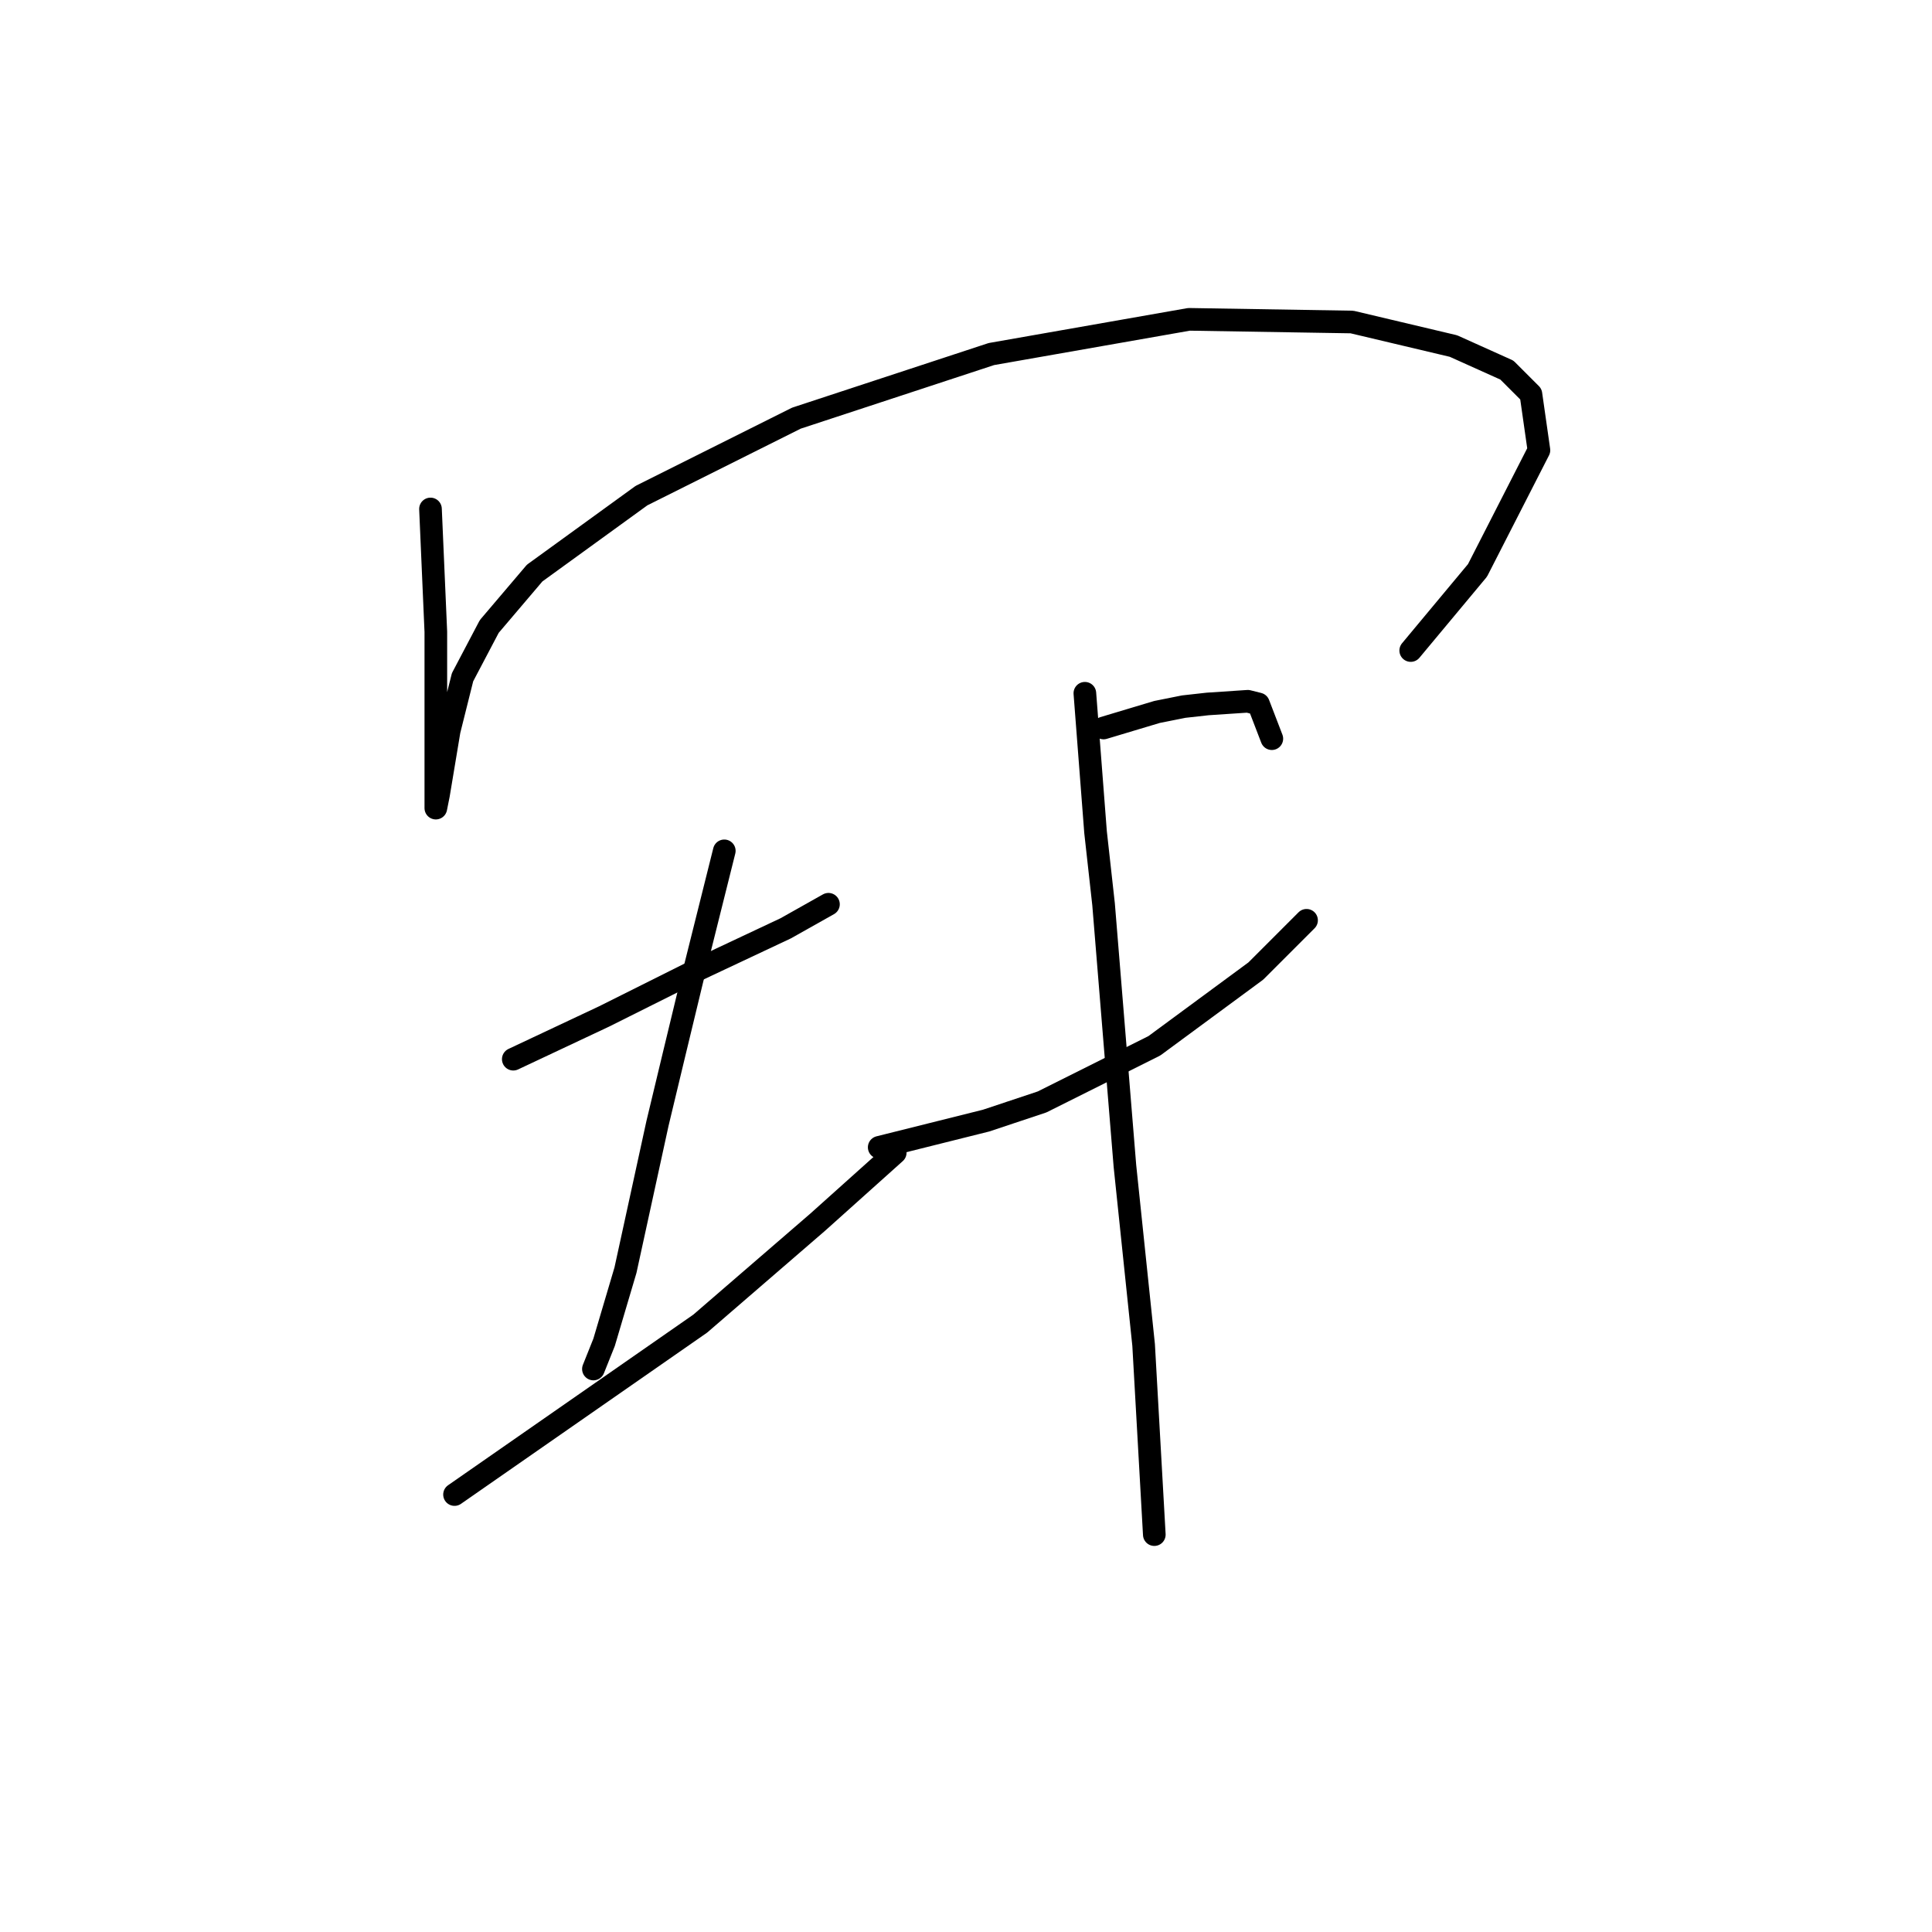<?xml version="1.0" standalone="no"?>
    <svg width="256" height="256" xmlns="http://www.w3.org/2000/svg" version="1.1">
    <polyline stroke="black" stroke-width="3" stroke-linecap="round" fill="transparent" stroke-linejoin="round" points="57.042 67.441 57.396 75.581 57.75 83.721 57.75 91.507 57.75 97.524 57.75 104.602 57.75 106.372 57.75 107.079 58.104 105.31 59.519 96.816 61.289 89.738 64.828 83.013 70.845 75.935 85.001 65.672 105.528 55.408 131.364 46.914 157.553 42.314 179.142 42.668 192.59 45.853 199.669 49.038 202.854 52.223 203.916 59.655 195.776 75.581 186.928 86.199 186.928 86.199 " />
        <polyline stroke="black" stroke-width="3" stroke-linecap="round" fill="transparent" stroke-linejoin="round" points="68.013 140.347 74.03 137.516 80.046 134.685 85.709 131.853 92.079 128.668 104.112 123.006 109.775 119.82 109.775 119.82 " />
        <polyline stroke="black" stroke-width="3" stroke-linecap="round" fill="transparent" stroke-linejoin="round" points="95.972 112.742 93.849 121.236 91.725 129.73 89.248 139.993 87.125 148.841 82.878 168.306 80.046 177.862 78.631 181.401 78.631 181.401 " />
        <polyline stroke="black" stroke-width="3" stroke-linecap="round" fill="transparent" stroke-linejoin="round" points="60.227 198.035 76.507 186.71 92.787 175.385 108.359 161.936 118.623 152.734 118.623 152.734 " />
        <polyline stroke="black" stroke-width="3" stroke-linecap="round" fill="transparent" stroke-linejoin="round" points="146.228 96.462 149.767 95.4 153.306 94.339 156.845 93.631 160.03 93.277 165.339 92.923 166.755 93.277 168.524 97.878 168.524 97.878 " />
        <polyline stroke="black" stroke-width="3" stroke-linecap="round" fill="transparent" stroke-linejoin="round" points="116.499 152.026 123.577 150.257 130.656 148.487 138.088 146.01 152.952 138.578 166.401 128.668 173.125 121.944 173.125 121.944 " />
        <polyline stroke="black" stroke-width="3" stroke-linecap="round" fill="transparent" stroke-linejoin="round" points="143.75 91.861 144.458 101.063 145.166 110.265 146.228 119.82 149.059 154.504 151.536 178.216 152.952 203.344 152.952 203.344 " />
        </svg>